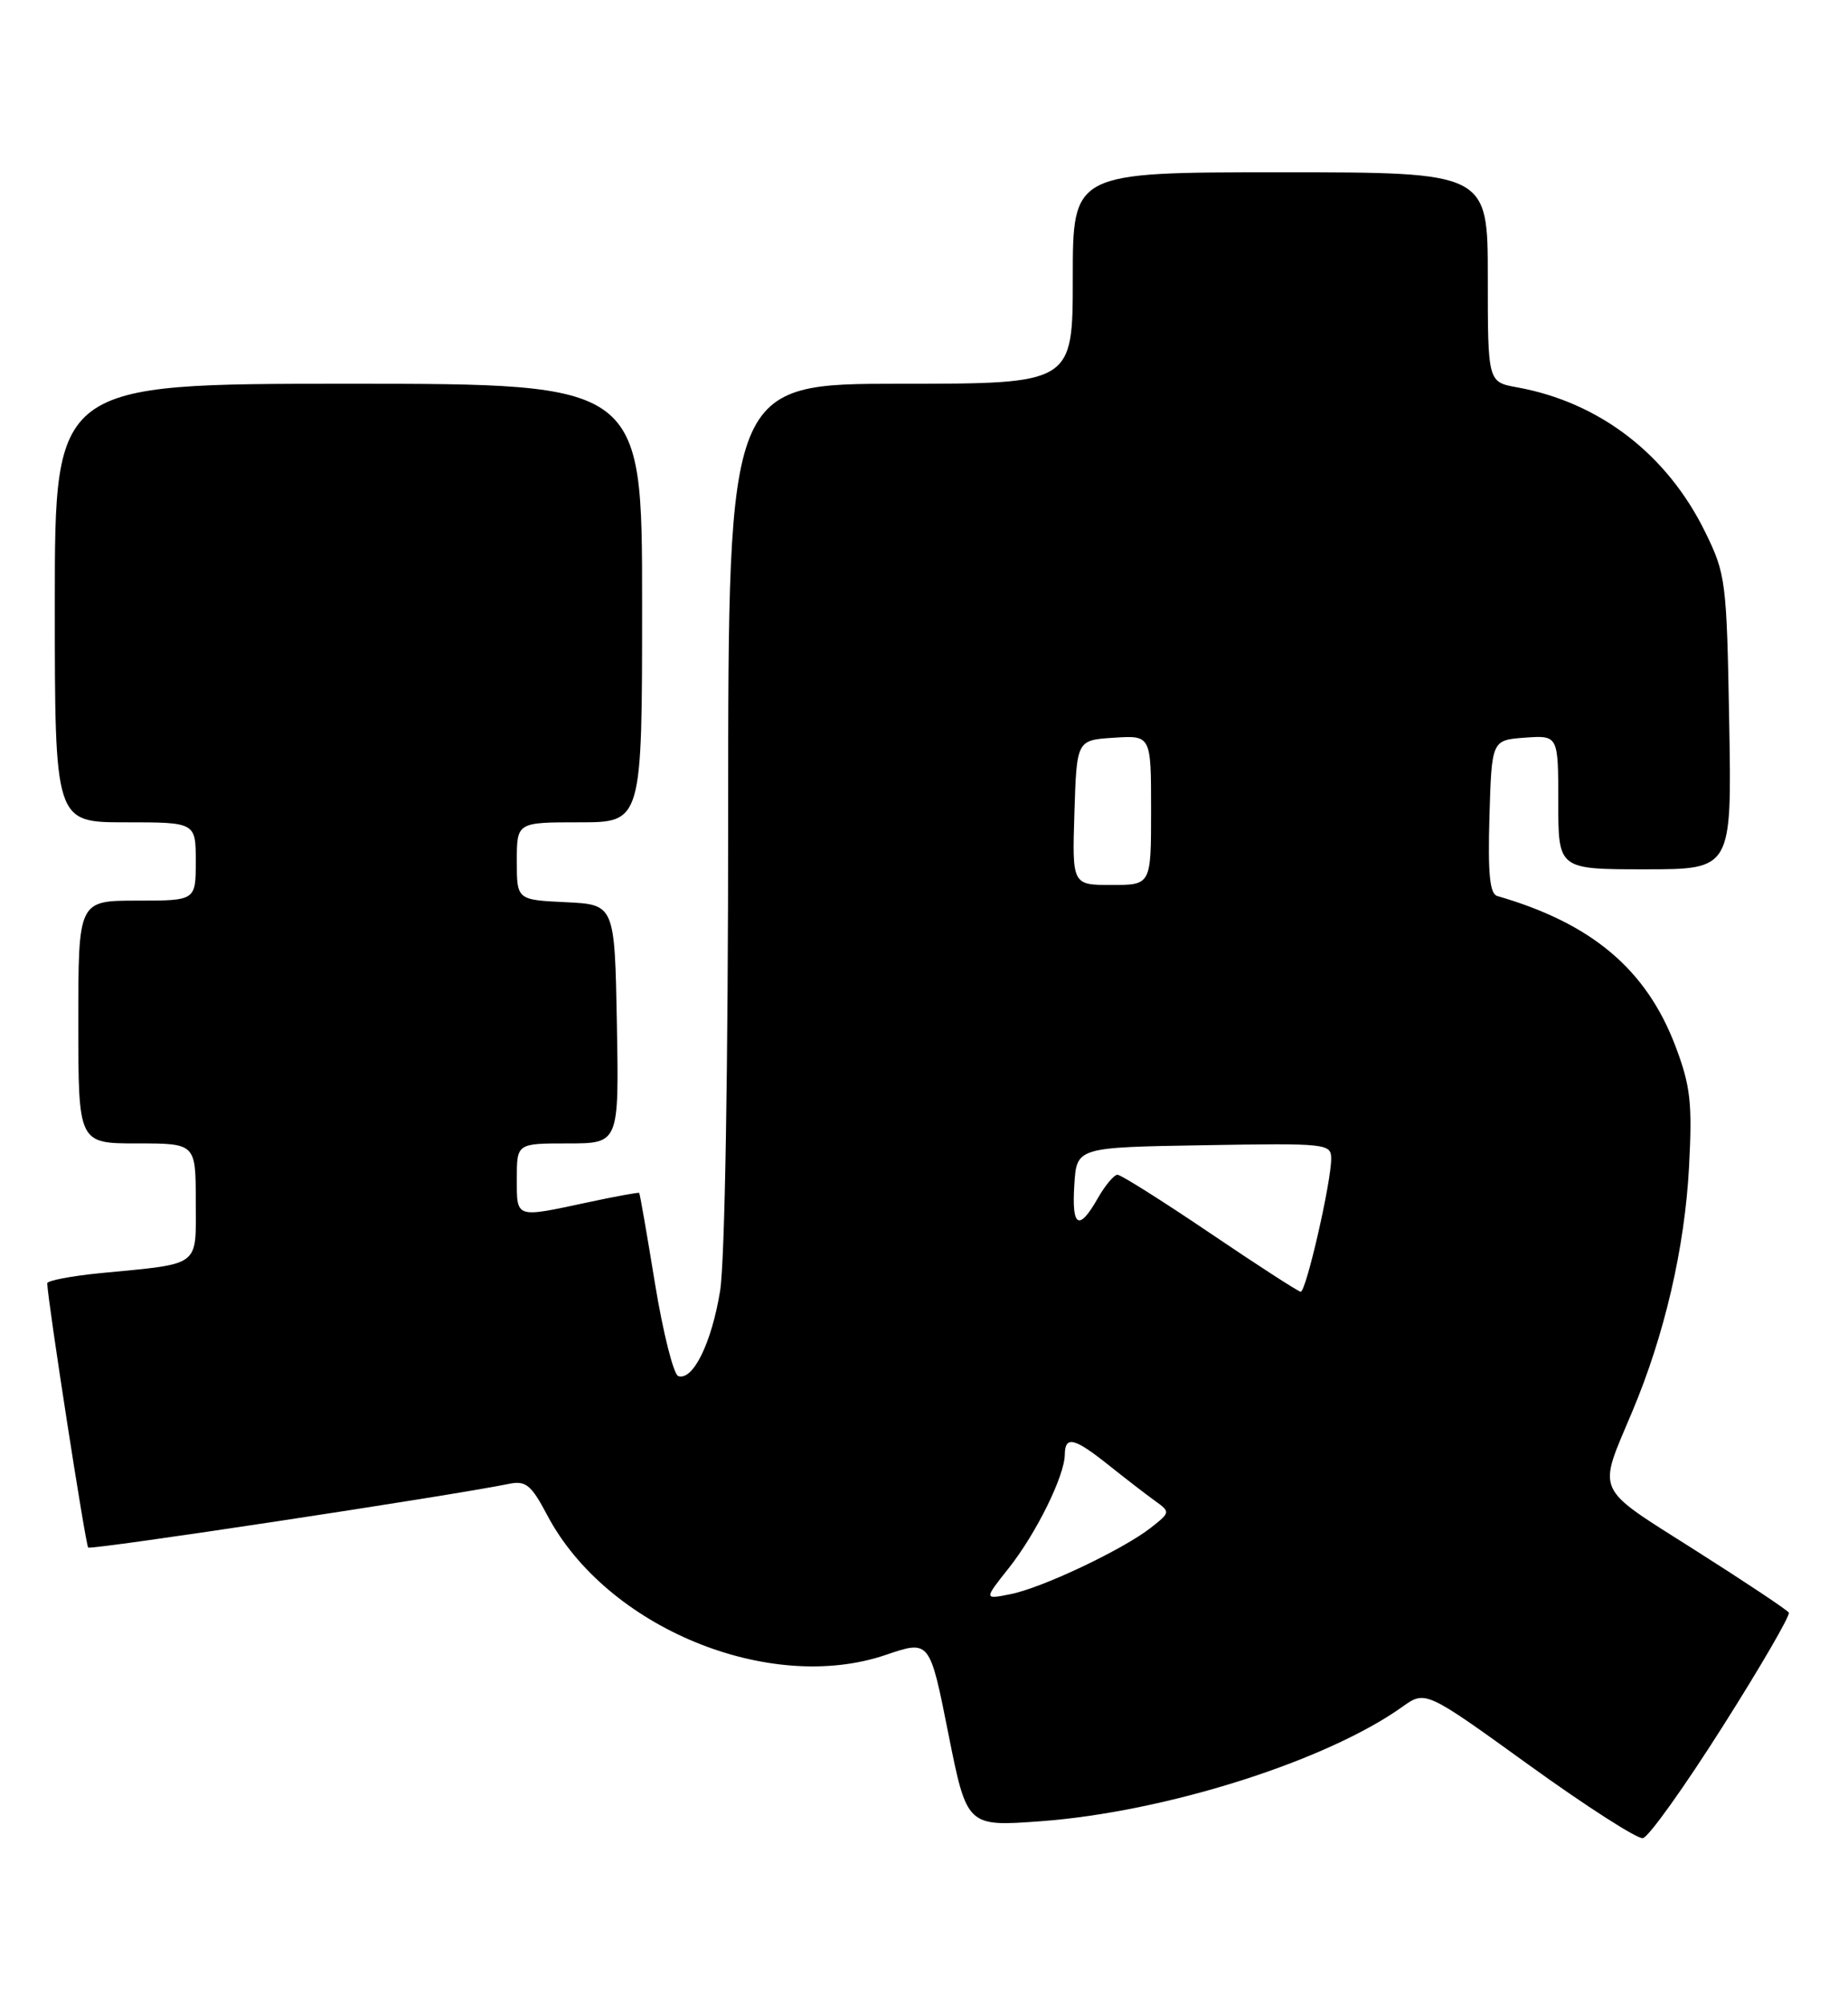 <?xml version="1.0" encoding="UTF-8" standalone="no"?>
<!DOCTYPE svg PUBLIC "-//W3C//DTD SVG 1.1//EN" "http://www.w3.org/Graphics/SVG/1.1/DTD/svg11.dtd" >
<svg xmlns="http://www.w3.org/2000/svg" xmlns:xlink="http://www.w3.org/1999/xlink" version="1.1" viewBox="0 0 236 256">
 <g >
 <path fill="currentColor"
d=" M 219.96 220.51 C 224.84 212.82 228.65 206.25 228.44 205.91 C 228.24 205.57 222.84 201.98 216.46 197.93 C 203.46 189.68 203.99 190.85 208.45 180.24 C 212.57 170.46 215.15 159.35 215.70 149.00 C 216.13 140.83 215.89 138.68 213.98 133.62 C 210.26 123.79 203.30 117.90 191.21 114.41 C 190.25 114.13 190.00 111.57 190.21 104.27 C 190.50 94.50 190.50 94.50 194.75 94.19 C 199.00 93.89 199.00 93.89 199.00 102.44 C 199.00 111.00 199.00 111.00 210.08 111.00 C 221.16 111.00 221.16 111.00 220.83 92.25 C 220.51 74.15 220.40 73.31 217.75 67.91 C 212.89 58.00 204.25 51.36 193.75 49.46 C 190.00 48.78 190.00 48.78 190.00 35.39 C 190.00 22.00 190.00 22.00 163.50 22.00 C 137.00 22.00 137.00 22.00 137.00 35.50 C 137.00 49.00 137.00 49.00 115.00 49.00 C 93.00 49.00 93.00 49.00 92.99 103.75 C 92.99 136.46 92.57 161.05 91.96 164.84 C 90.88 171.47 88.50 176.33 86.62 175.71 C 86.02 175.51 84.68 170.20 83.65 163.92 C 82.63 157.64 81.72 152.42 81.63 152.32 C 81.55 152.23 78.56 152.77 74.99 153.54 C 65.75 155.52 66.00 155.60 66.00 150.50 C 66.00 146.00 66.00 146.00 72.53 146.00 C 79.05 146.00 79.05 146.00 78.78 130.75 C 78.50 115.50 78.50 115.50 72.25 115.20 C 66.00 114.90 66.00 114.90 66.00 109.95 C 66.00 105.00 66.00 105.00 74.00 105.00 C 82.00 105.00 82.00 105.00 82.00 77.00 C 82.00 49.00 82.00 49.00 44.50 49.00 C 7.00 49.00 7.00 49.00 7.00 77.00 C 7.00 105.00 7.00 105.00 16.00 105.00 C 25.00 105.00 25.00 105.00 25.00 110.00 C 25.00 115.00 25.00 115.00 17.50 115.00 C 10.00 115.00 10.00 115.00 10.00 130.50 C 10.00 146.00 10.00 146.00 17.50 146.00 C 25.00 146.00 25.00 146.00 25.00 153.42 C 25.00 161.91 25.82 161.30 12.75 162.57 C 9.04 162.94 6.01 163.52 6.03 163.87 C 6.12 166.30 10.93 197.27 11.26 197.60 C 11.62 197.95 57.48 191.01 65.00 189.47 C 67.15 189.03 67.84 189.59 69.89 193.48 C 77.46 207.81 98.23 216.38 113.12 211.31 C 118.73 209.40 118.73 209.40 121.10 221.32 C 123.48 233.24 123.48 233.24 132.89 232.55 C 148.79 231.38 169.32 224.89 179.07 217.95 C 182.04 215.83 182.04 215.83 195.27 225.38 C 202.55 230.63 209.09 234.83 209.80 234.71 C 210.52 234.60 215.09 228.20 219.96 220.51 Z  M 128.83 200.22 C 132.33 195.80 135.94 188.48 135.98 185.75 C 136.01 183.28 137.17 183.56 141.61 187.10 C 143.75 188.81 146.40 190.85 147.50 191.64 C 149.47 193.06 149.47 193.10 147.00 195.05 C 143.45 197.84 133.13 202.74 129.07 203.55 C 125.64 204.24 125.64 204.24 128.83 200.22 Z  M 154.51 157.44 C 148.46 153.35 143.15 150.00 142.71 150.00 C 142.27 150.00 141.14 151.35 140.20 152.99 C 137.78 157.26 136.84 156.72 137.20 151.25 C 137.50 146.50 137.50 146.50 153.75 146.23 C 169.42 145.96 170.00 146.02 170.00 147.95 C 170.00 150.98 166.78 165.01 166.10 164.94 C 165.77 164.90 160.55 161.53 154.51 157.44 Z  M 137.21 103.75 C 137.50 94.50 137.50 94.50 142.25 94.20 C 147.00 93.89 147.00 93.89 147.00 103.45 C 147.00 113.00 147.00 113.00 141.96 113.00 C 136.92 113.00 136.92 113.00 137.21 103.75 Z "/>
</g>
</svg>